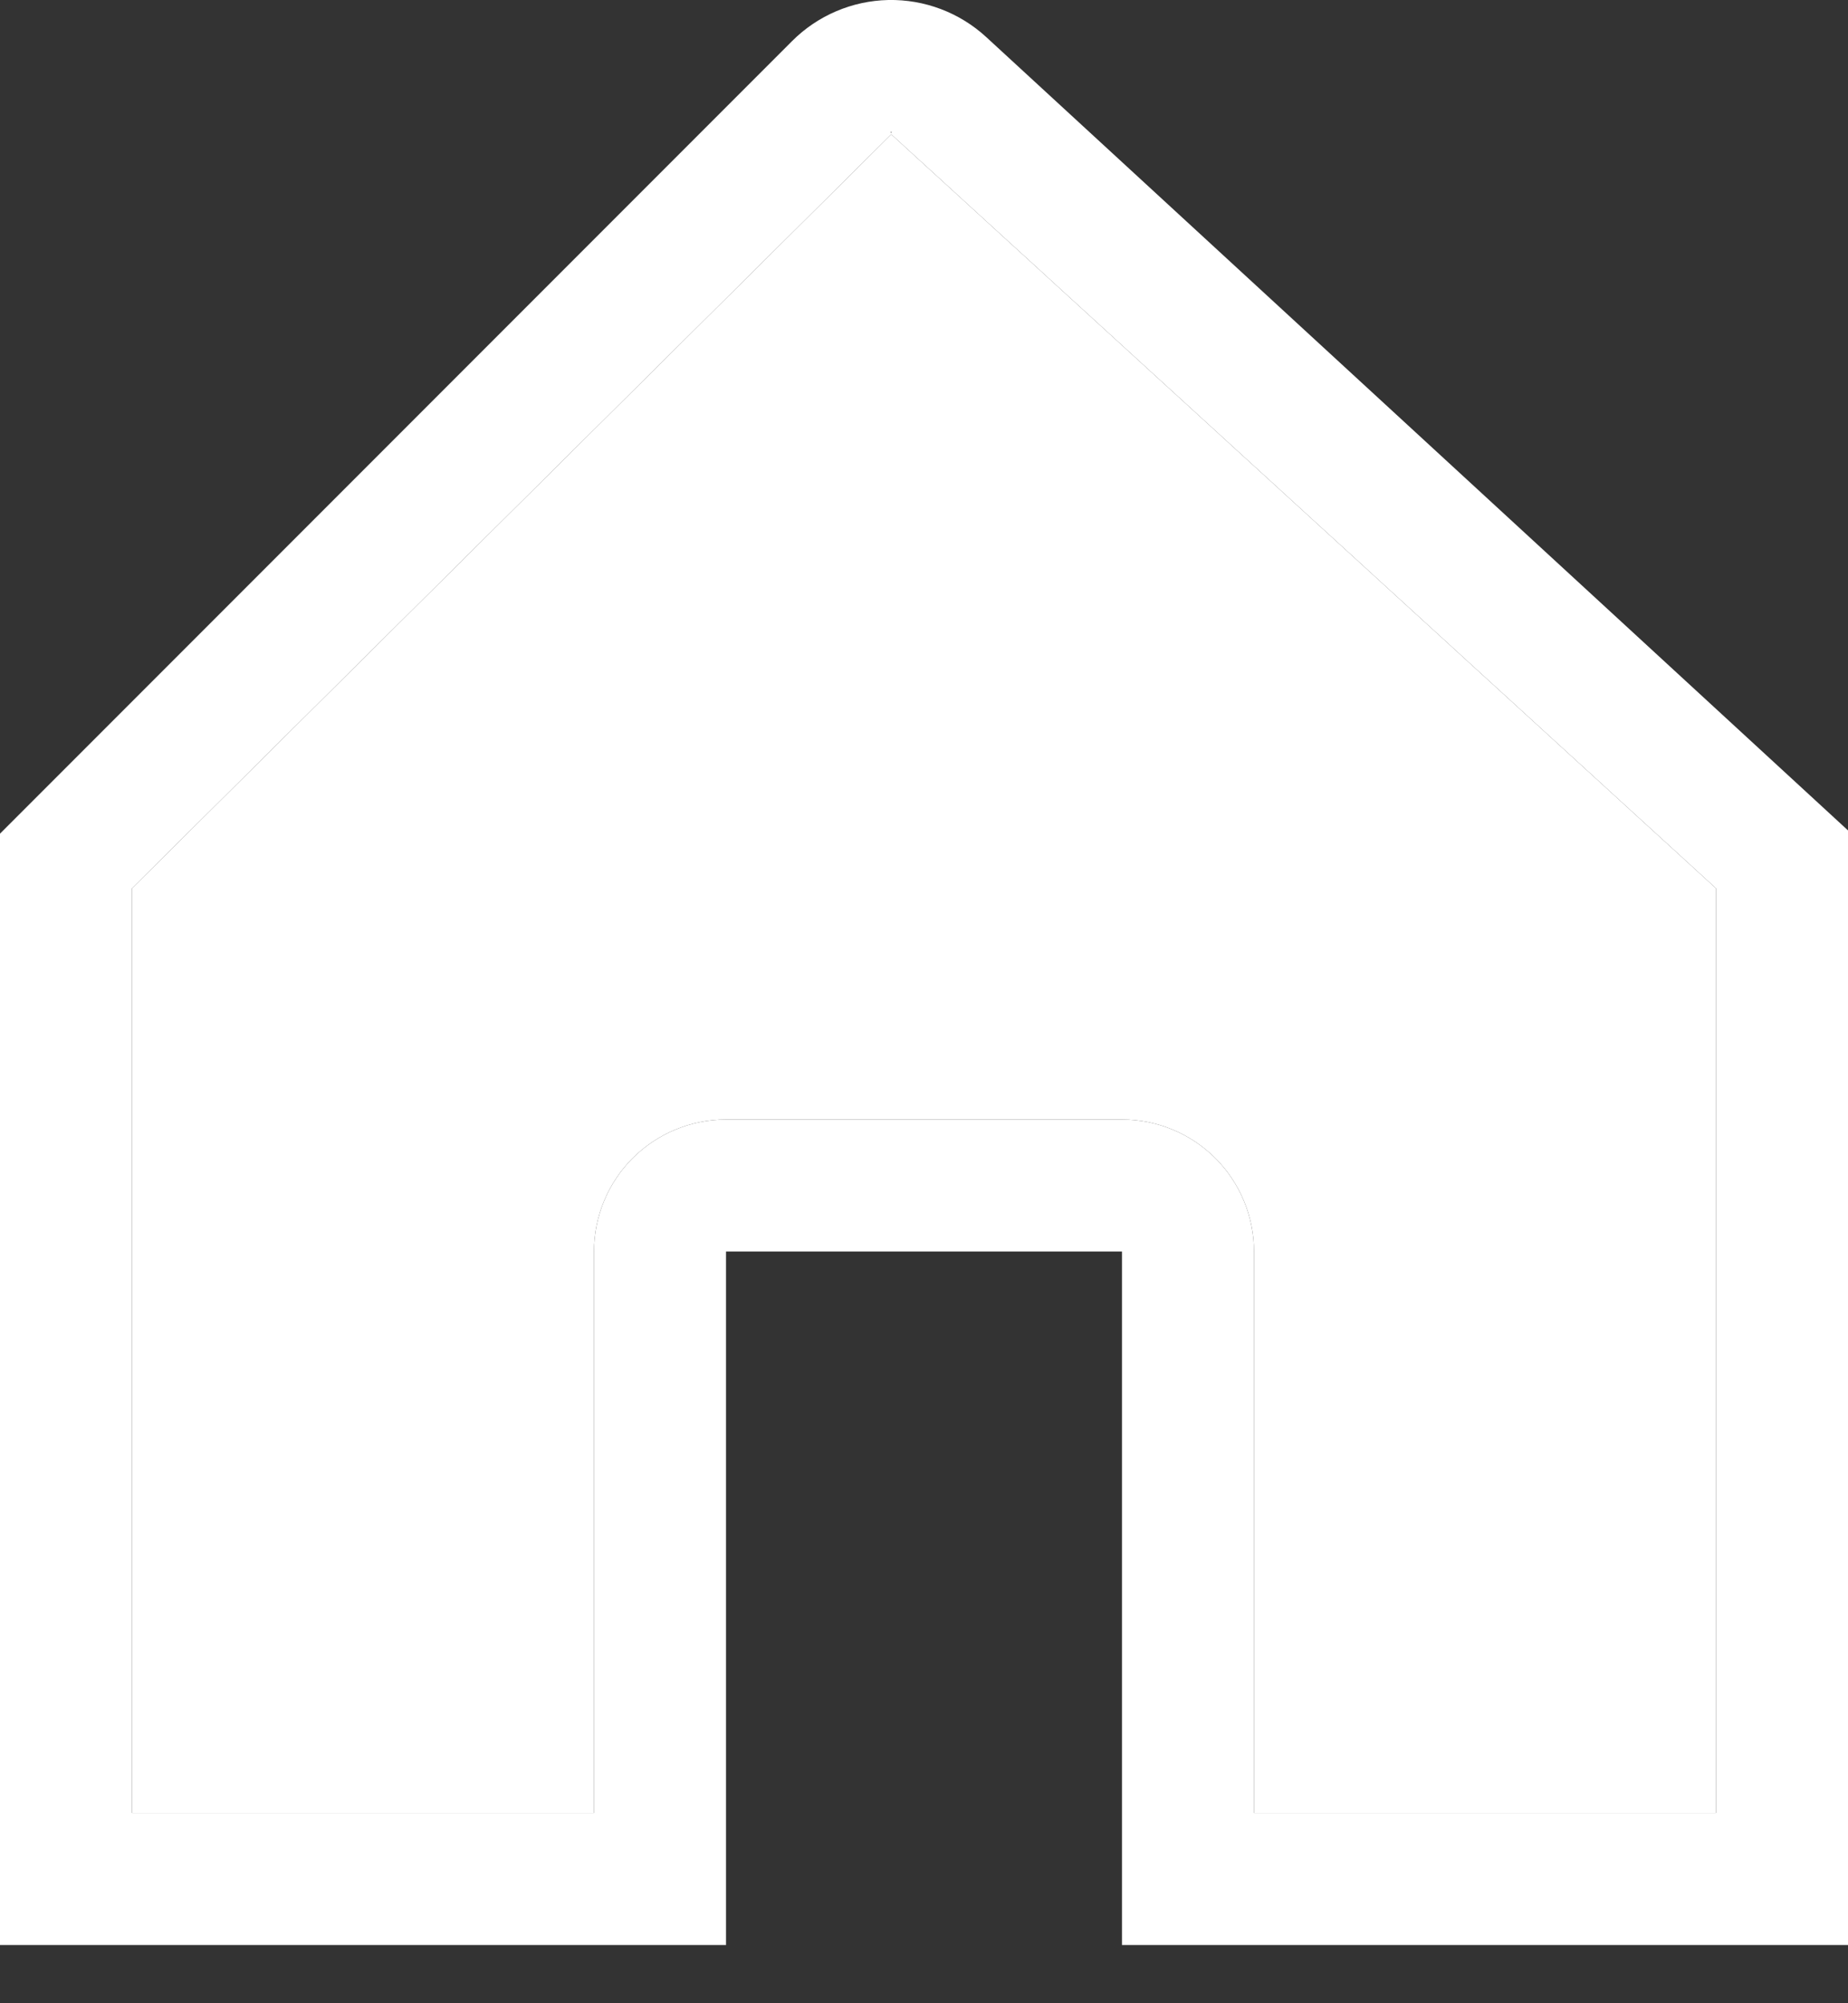 <svg width="24" height="26" viewBox="0 0 24 26" fill="none" xmlns="http://www.w3.org/2000/svg">
<rect x="0" y="0" width="24" height="26" fill="#333333" stroke="none"/>
<path d="M23.446 10.268L12.808 0.481C12.462 0.163 12.007 -0.009 11.537 0C11.067 0.01 10.619 0.201 10.287 0.533L0.502 10.318L0 10.82V25.244H9.429V16.244H14.571V25.244H24V10.778L23.446 10.268ZM11.573 1.714C11.589 1.714 11.579 1.718 11.573 1.724C11.566 1.718 11.558 1.714 11.573 1.714ZM22.286 23.53H16.286V16.244C16.286 15.79 16.105 15.354 15.784 15.032C15.462 14.711 15.026 14.53 14.571 14.53H9.429C8.974 14.53 8.538 14.711 8.216 15.032C7.895 15.354 7.714 15.79 7.714 16.244V23.53H1.714V11.53L11.573 1.746L11.575 1.744L22.286 11.53V23.53Z" fill="white"/>
<path d="M22.286 23.53H16.286V16.244C16.286 15.79 16.105 15.354 15.784 15.032C15.462 14.711 15.026 14.53 14.571 14.53H9.429C8.974 14.53 8.538 14.711 8.216 15.032C7.895 15.354 7.714 15.79 7.714 16.244V23.53H1.714V11.53L11.573 1.746L11.575 1.744L22.286 11.53V23.53Z" fill="white"/>
</svg>
